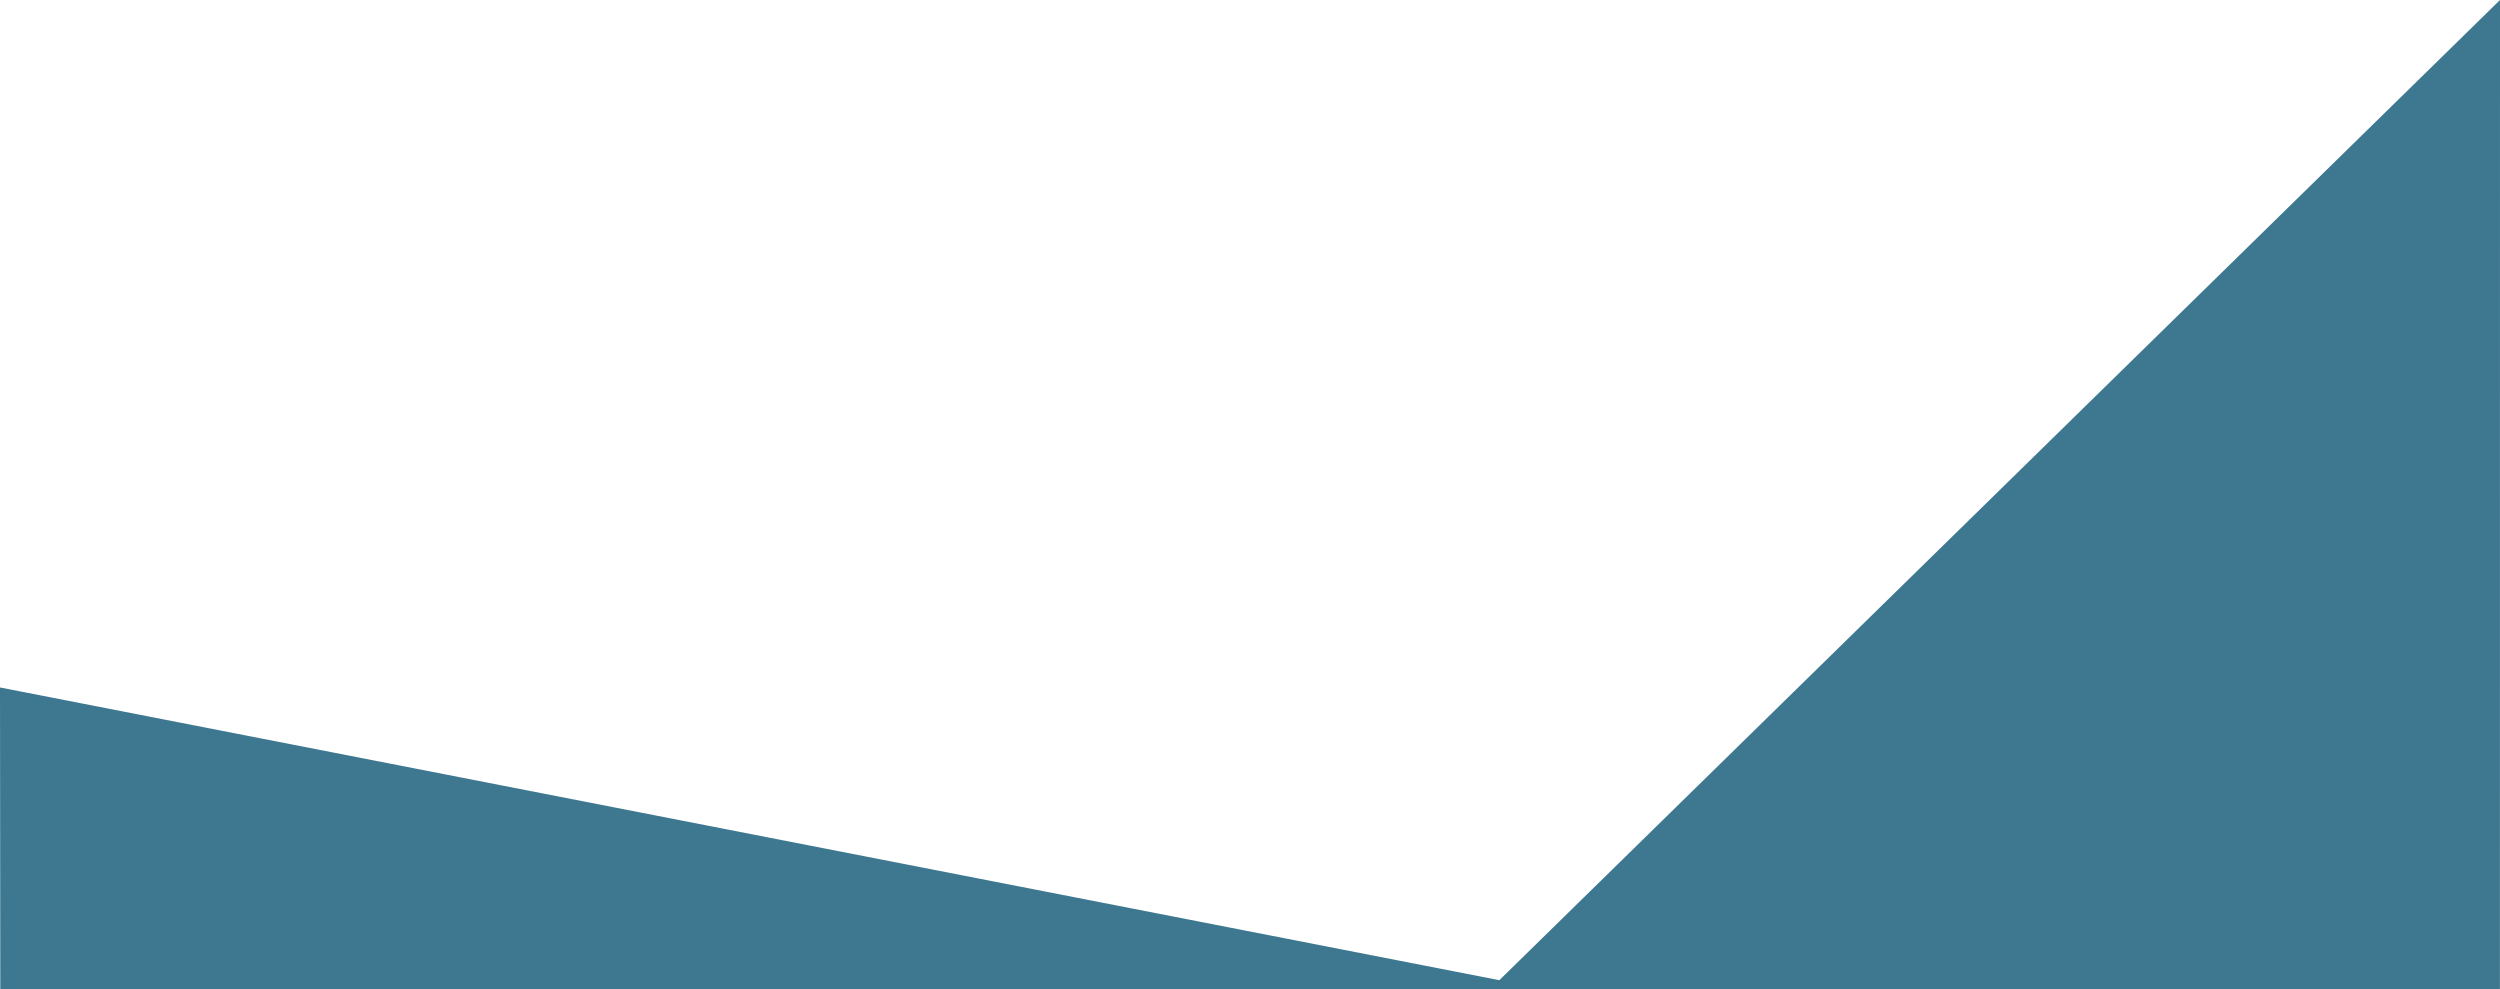 <?xml version="1.0" encoding="UTF-8" standalone="no"?>
<!-- Created with Inkscape (http://www.inkscape.org/) -->

<svg
   xmlns:dc="http://purl.org/dc/elements/1.1/"
   xmlns:cc="http://creativecommons.org/ns#"
   xmlns:rdf="http://www.w3.org/1999/02/22-rdf-syntax-ns#"
   xmlns:svg="http://www.w3.org/2000/svg"
   xmlns="http://www.w3.org/2000/svg"
   xmlns:sodipodi="http://sodipodi.sourceforge.net/DTD/sodipodi-0.dtd"
   xmlns:inkscape="http://www.inkscape.org/namespaces/inkscape"
   width="3600"
   height="1424.751"
   viewBox="0 0 3600 1424.751"
   id="svg2"
   version="1.1"
   inkscape:version="0.91 r13725"
   sodipodi:docname="footer.svg">
  <defs
     id="defs4" />
  <sodipodi:namedview
     id="base"
     pagecolor="#ffffff"
     bordercolor="#666666"
     borderopacity="1.0"
     inkscape:pageopacity="0.0"
     inkscape:pageshadow="2"
     inkscape:zoom="0.25"
     inkscape:cx="1202.1509"
     inkscape:cy="806.07983"
     inkscape:document-units="px"
     inkscape:current-layer="layer1"
     showgrid="true"
     inkscape:window-width="1920"
     inkscape:window-height="1024"
     inkscape:window-x="0"
     inkscape:window-y="19"
     inkscape:window-maximized="1"
     inkscape:snap-global="true"
     objecttolerance="25"
     gridtolerance="10000"
     fit-margin-top="0"
     fit-margin-left="0"
     fit-margin-right="0"
     fit-margin-bottom="0"
     units="px">
    <inkscape:grid
       type="xygrid"
       id="grid4231"
       snapvisiblegridlinesonly="true"
       dotted="false"
       empspacing="50"
       originx="1613.342"
       originy="299.454" />
  </sodipodi:namedview>
  <g
     inkscape:label="Calque 1"
     inkscape:groupmode="layer"
     id="layer1"
     transform="translate(1613.342,72.935)">
    <path
       style="fill:#3d7890;fill-rule:evenodd;stroke:none;stroke-width:1px;stroke-linecap:butt;stroke-linejoin:miter;stroke-opacity:1"
       d="m 1986.658,-72.935 -0.111,1424.629 -3599.464,0.122 -0.425,-434.796 2159.038,421.527 z"
       id="path4152"
       inkscape:connector-curvature="0"
       sodipodi:nodetypes="cccccc" />
  </g>
</svg>
